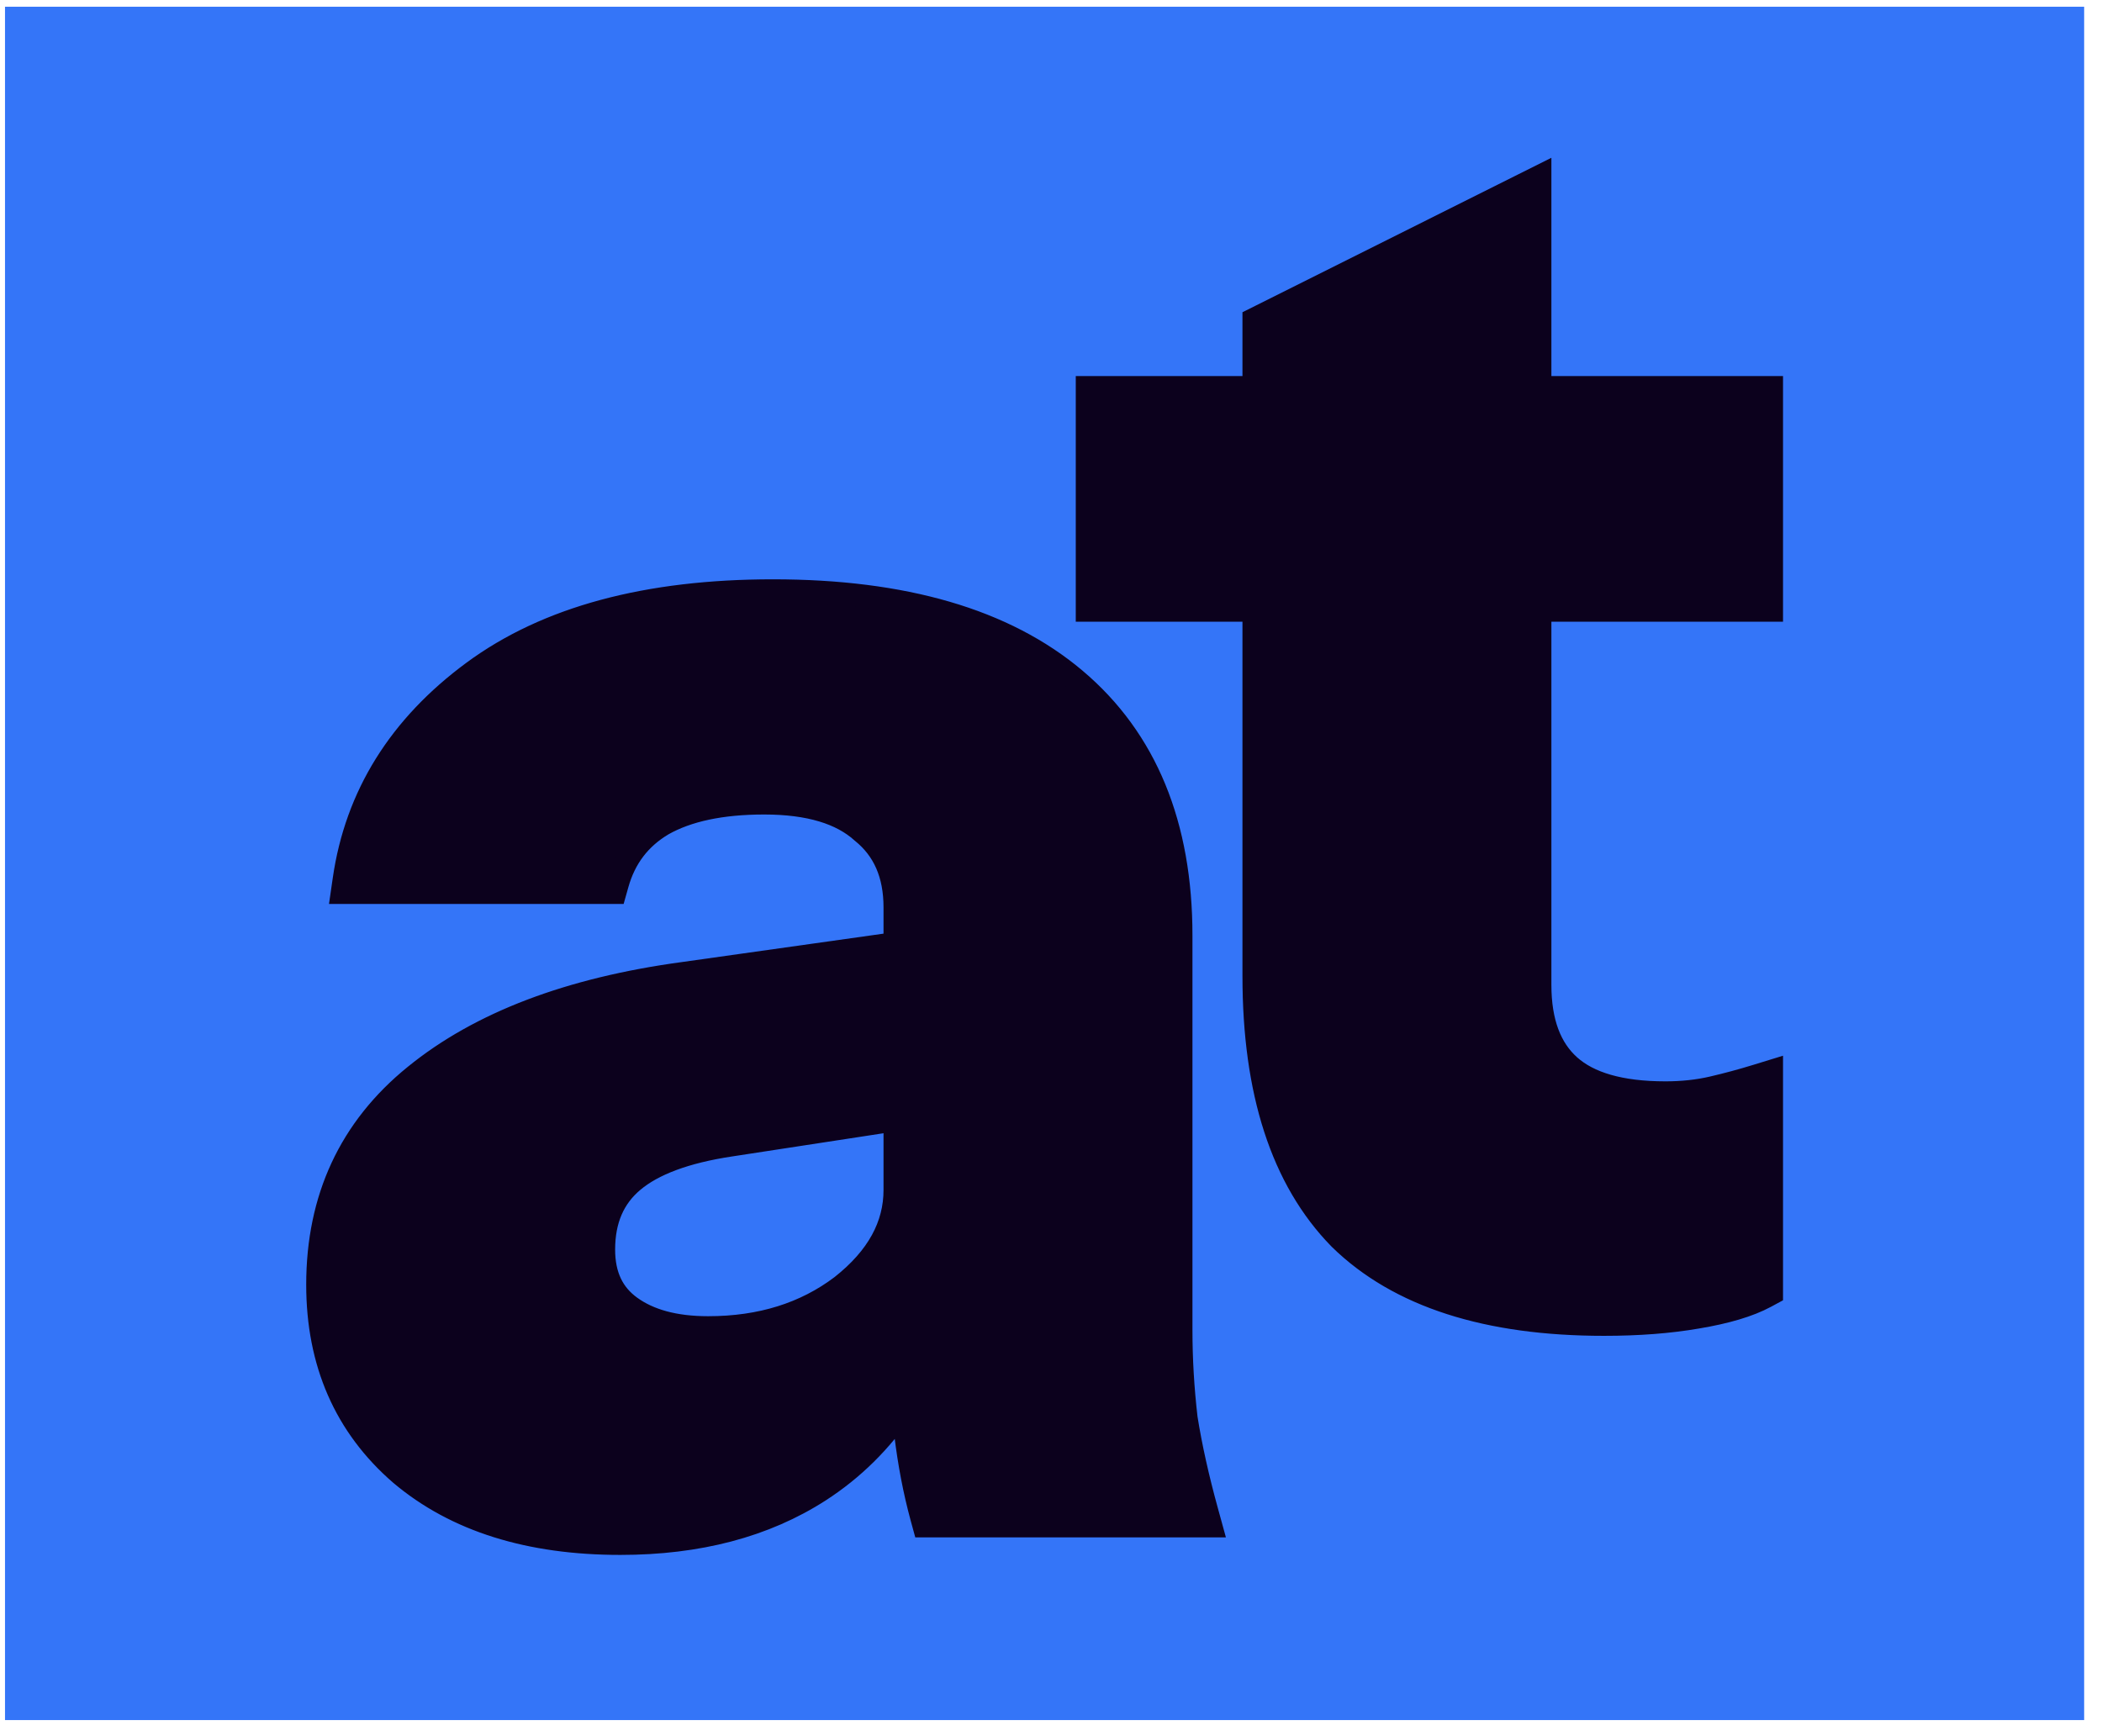<svg width="92" height="76" viewBox="0 0 92 76" fill="none" xmlns="http://www.w3.org/2000/svg">
<rect width="91" height="75" transform="translate(0.219 0.295)" fill="#3475F8"/>
<path d="M58.633 54.215L58.633 54.215L58.64 54.222C61.227 56.755 65.115 57.975 70.203 57.975C71.71 57.975 73.07 57.871 74.281 57.661C75.533 57.452 76.541 57.159 77.276 56.763L77.539 56.621V56.323V47.567V46.89L76.892 47.089C76.237 47.291 75.583 47.467 74.93 47.618C74.305 47.762 73.626 47.835 72.891 47.835C70.9 47.835 69.535 47.41 68.694 46.657C67.859 45.91 67.401 44.761 67.401 43.113V26.716H77.039H77.539V26.216V17.461V16.961H77.039H67.401V8.525V7.716L66.677 8.078L55.157 13.839L54.88 13.977V14.286V16.961H48.084H47.584V17.461V26.216V26.716H48.084H54.88V42.729C54.88 47.768 56.101 51.629 58.633 54.215ZM40.34 66.428L40.441 66.797H40.822H52.343H52.999L52.825 66.164C52.42 64.698 52.118 63.337 51.917 62.081C51.766 60.772 51.691 59.489 51.691 58.232V40.952C51.691 36.128 50.165 32.364 47.059 29.741C43.966 27.128 39.532 25.859 33.833 25.859C28.341 25.859 23.948 27.025 20.711 29.413C17.49 31.789 15.592 34.822 15.06 38.499L14.977 39.071H15.554H26.537H26.916L27.019 38.706C27.343 37.549 28.003 36.684 29.015 36.085C30.091 35.478 31.557 35.154 33.449 35.154C35.433 35.154 36.827 35.601 37.723 36.408L37.733 36.417L37.743 36.425C38.683 37.186 39.17 38.261 39.17 39.723V41.304L29.926 42.607C29.926 42.607 29.926 42.607 29.925 42.607C24.953 43.28 21.016 44.763 18.157 47.092C15.322 49.393 13.902 52.457 13.902 56.235C13.902 59.645 15.108 62.424 17.531 64.524L17.531 64.524L17.536 64.528C19.954 66.57 23.177 67.565 27.152 67.565C30.555 67.565 33.47 66.805 35.871 65.258C37.331 64.316 38.56 63.102 39.56 61.62C39.58 62.004 39.605 62.373 39.633 62.727L39.634 62.737L39.635 62.746C39.791 64.048 40.026 65.276 40.34 66.428ZM31.989 50.125L39.17 49.024V52.088C39.17 53.639 38.428 55.04 36.83 56.301C35.24 57.504 33.303 58.116 30.992 58.116C29.524 58.116 28.409 57.798 27.598 57.212C26.824 56.654 26.423 55.842 26.423 54.699C26.423 53.392 26.859 52.414 27.704 51.703C28.575 50.969 29.979 50.426 31.988 50.125L31.989 50.125Z" fill="#0C011D" stroke="#0C011D"/>
</svg>
